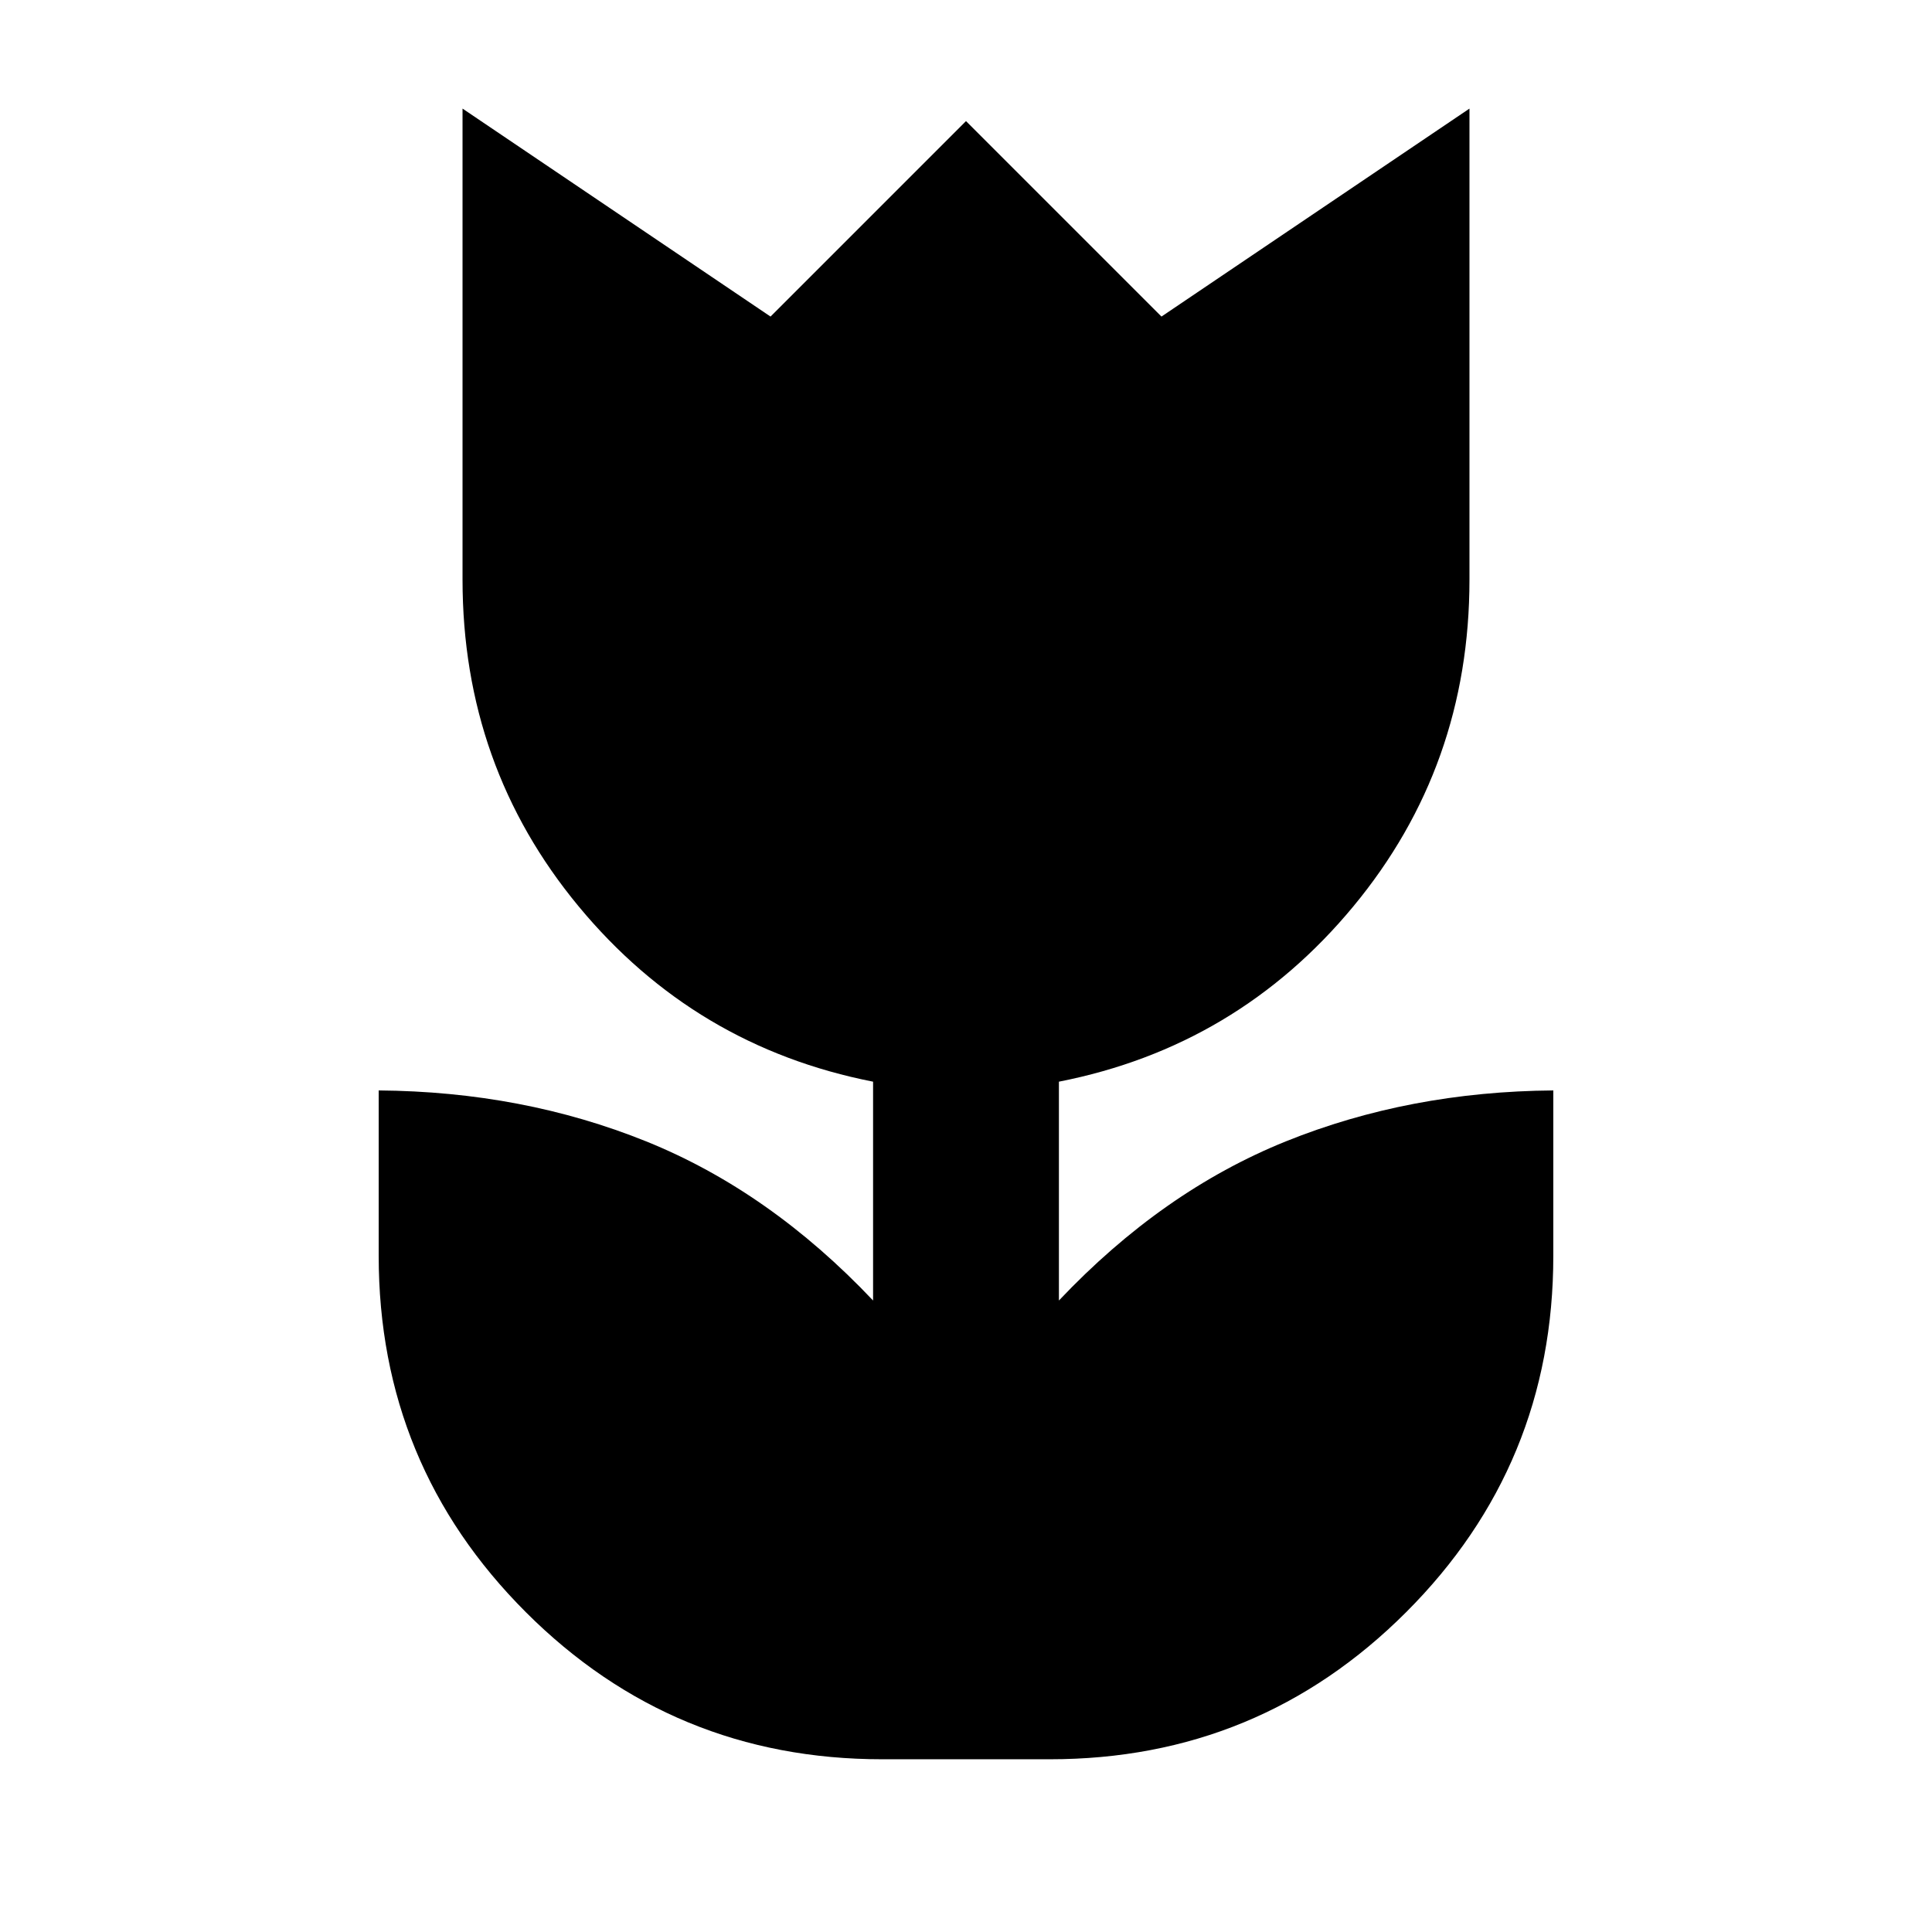 <svg xmlns="http://www.w3.org/2000/svg" height="20" viewBox="0 -960 960 960" width="20"><path d="M438.35-85.83q-103.96 0-177.07-73.1-73.11-73.11-73.11-177.07v-82.17q71.57.56 132.92 25.32 61.34 24.76 112.74 79.07v-108.74q-88.57-17.39-146.29-87.09Q229.83-579.3 229.83-672v-234.04L382.87-802.7 480-899.83l97.13 97.13 153.04-103.34V-672q0 92.7-57.71 162.39-57.72 69.7-146.29 87.09v108.74q51.4-54.31 112.74-79.07 61.35-24.76 132.92-25.32V-336q0 103.96-73.11 177.07-73.11 73.1-177.07 73.1h-83.3Z"/></svg>